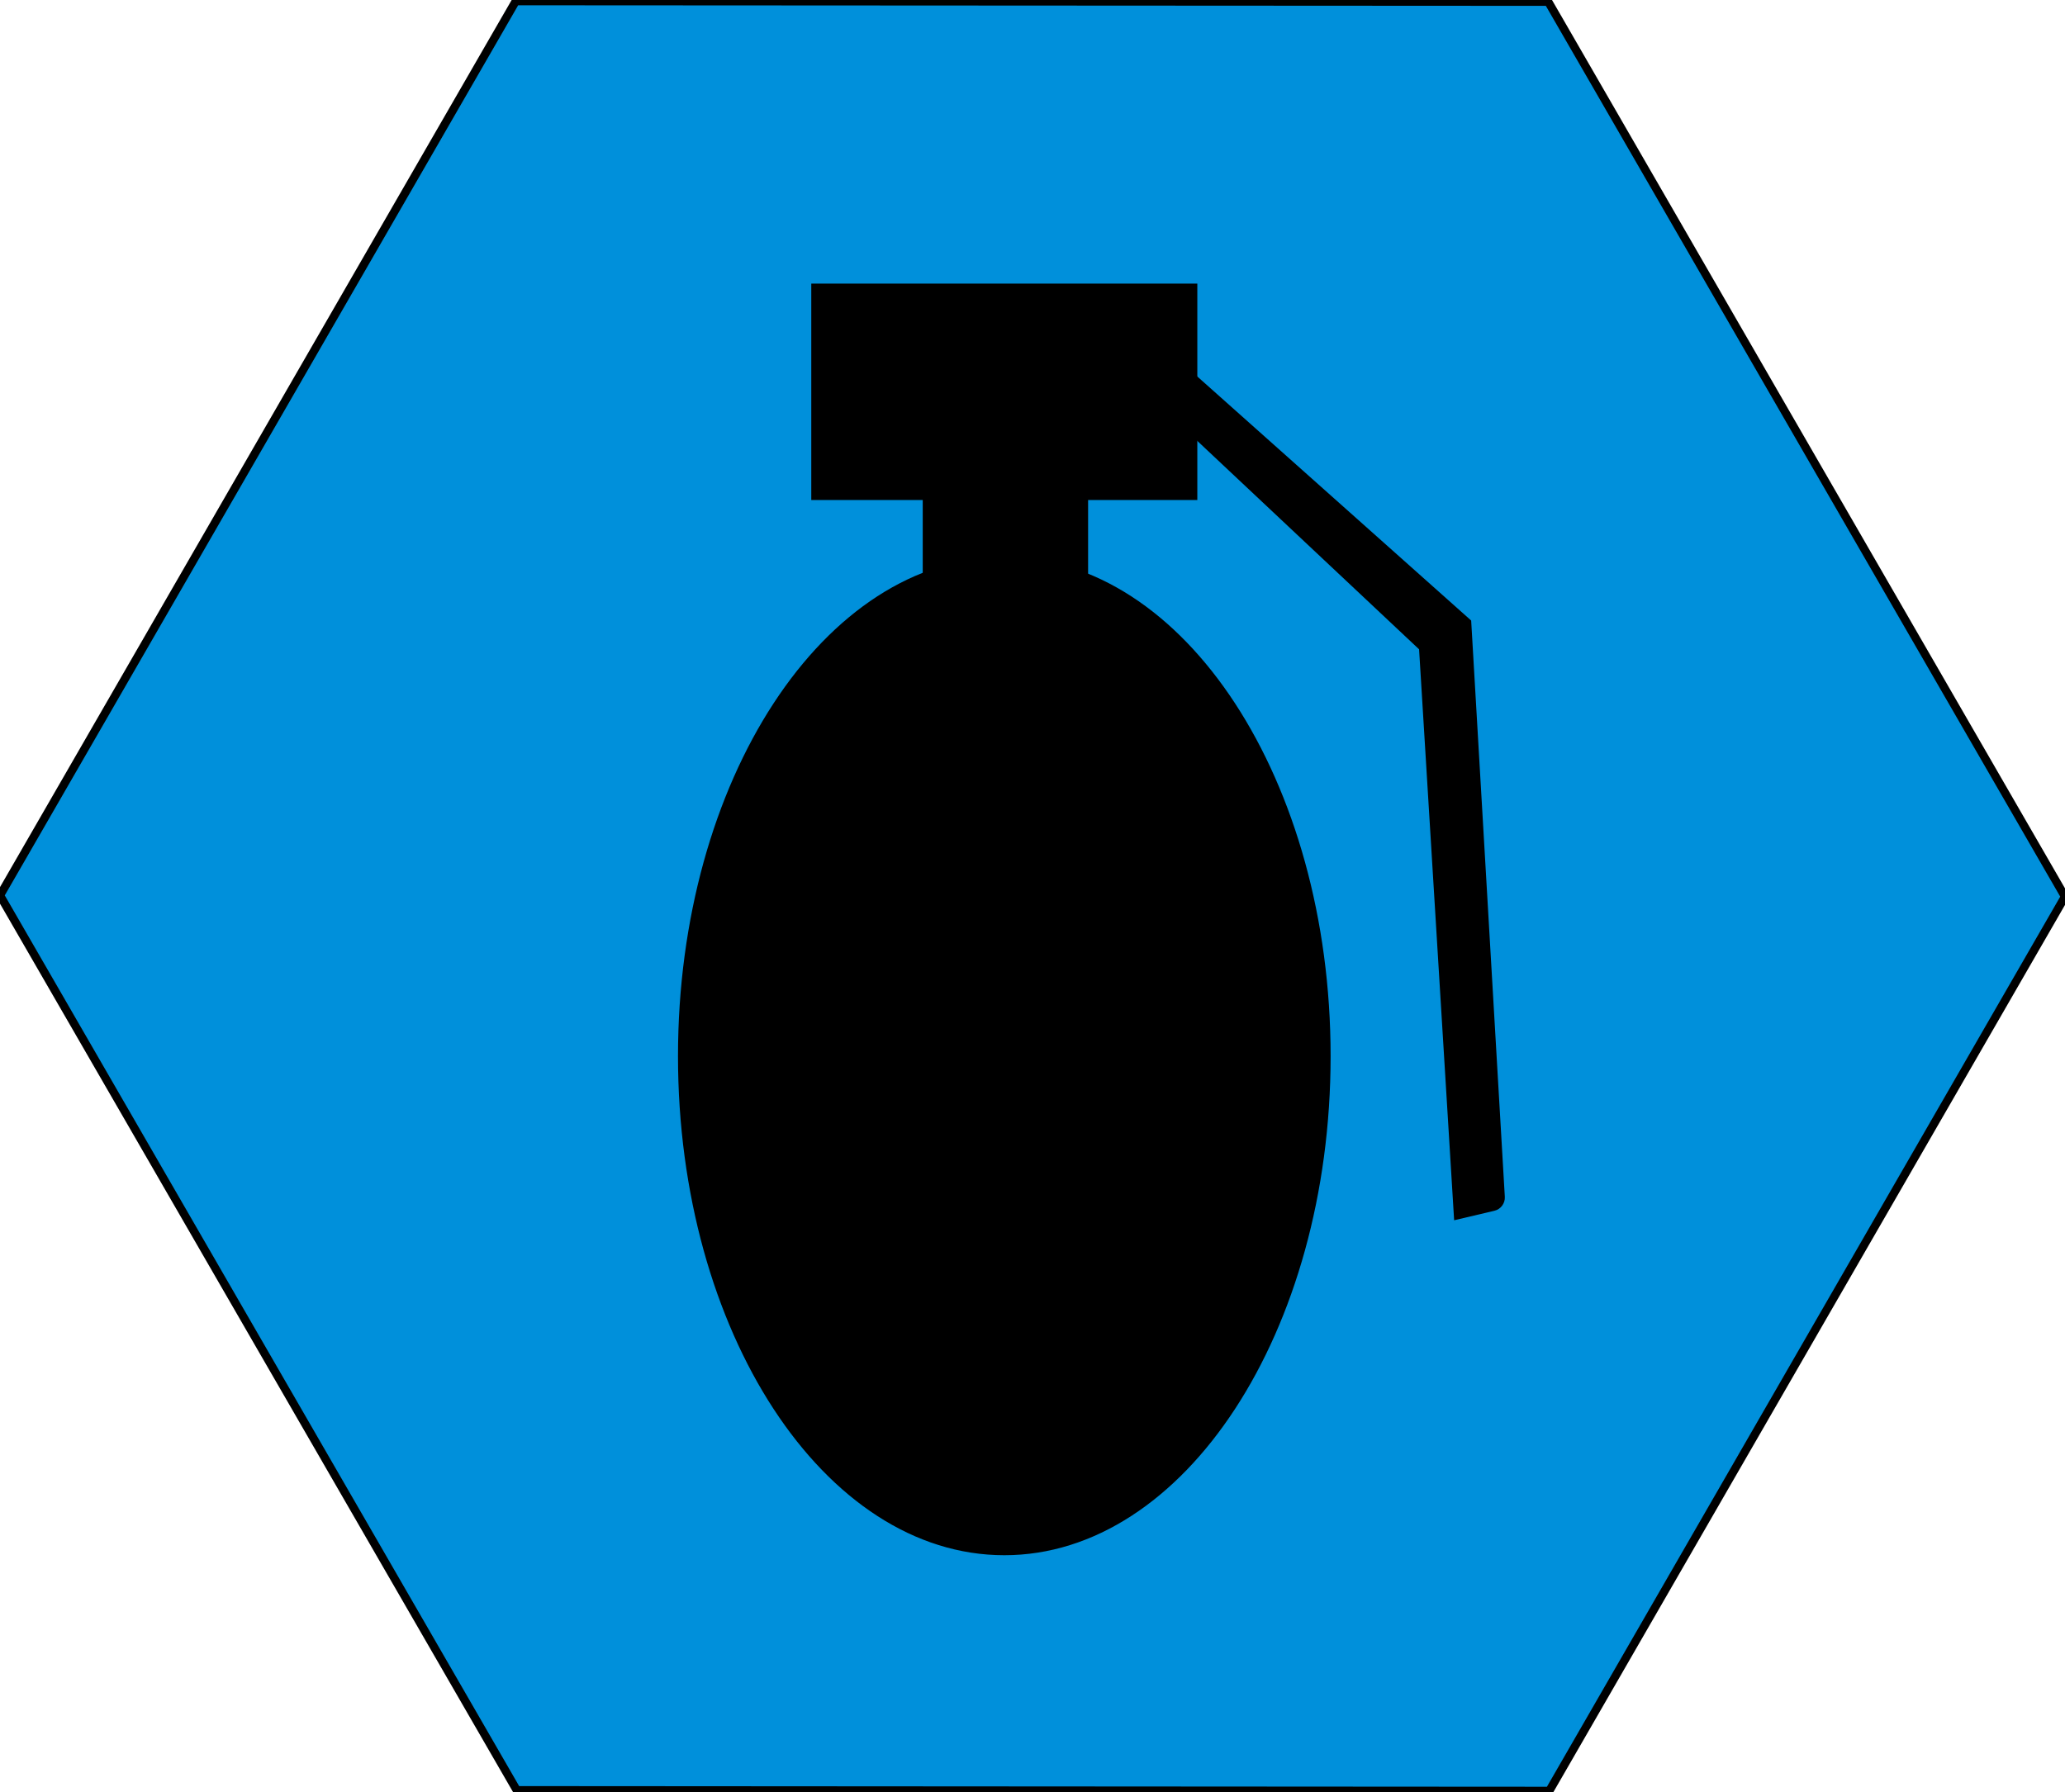 <?xml version="1.0" encoding="UTF-8" standalone="no"?>
<!DOCTYPE svg PUBLIC "-//W3C//DTD SVG 1.1//EN" "http://www.w3.org/Graphics/SVG/1.1/DTD/svg11.dtd">
<svg version="1.1" xmlns="http://www.w3.org/2000/svg" xmlns:xlink="http://www.w3.org/1999/xlink" preserveAspectRatio="xMidYMid meet" viewBox="0.001 0 249.749 216.506" width="250" height="217"><defs><path d="M62.38 0L0 108.18L62.5 216.43L187.38 216.51L249.75 108.33L187.25 0.07L62.38 0Z" id="b4JUcnuRuL"/><path d="M160.93 127.63C160.93 160.95 143.25 188 121.47 188C99.68 188 82 160.95 82 127.63C82 94.3 99.68 67.25 121.47 67.25C143.25 67.25 160.93 94.3 160.93 127.63Z" id="boHx72H6p"/><path d="M111.6 57.86L131.6 57.86L131.6 74.67L111.6 74.67L111.6 57.86Z" id="bJKK3tFoE"/><path d="M98.62 34.67L144.31 34.67L144.31 59.85L98.62 59.85L98.62 34.67Z" id="a75a9jn06l"/><path d="M140.49 41.56L177.93 74.93C180.1 112.11 181.45 135.35 182 144.65C182.04 145.44 181.51 146.15 180.74 146.33C180.09 146.49 178.47 146.87 175.87 147.48L171.63 78.41L140.49 49.14L140.49 41.56Z" id="a1xHuGkRE1"/></defs><g><g><use xlink:href="#b4JUcnuRuL" opacity="1" fill="#0090db" fill-opacity="1"/><g><use xlink:href="#b4JUcnuRuL" opacity="1" fill-opacity="0" stroke="#000000" stroke-width="1" stroke-opacity="1"/></g></g><g><g><use xlink:href="#boHx72H6p" opacity="1" fill="#000000" fill-opacity="1"/></g><g><use xlink:href="#bJKK3tFoE" opacity="1" fill="#000000" fill-opacity="1"/></g><g><use xlink:href="#a75a9jn06l" opacity="1" fill="#000000" fill-opacity="1"/><g><use xlink:href="#a75a9jn06l" opacity="1" fill-opacity="0" stroke="#000000" stroke-width="1" stroke-opacity="1"/></g></g><g><use xlink:href="#a1xHuGkRE1" opacity="1" fill="#000000" fill-opacity="1"/></g></g></g></svg>